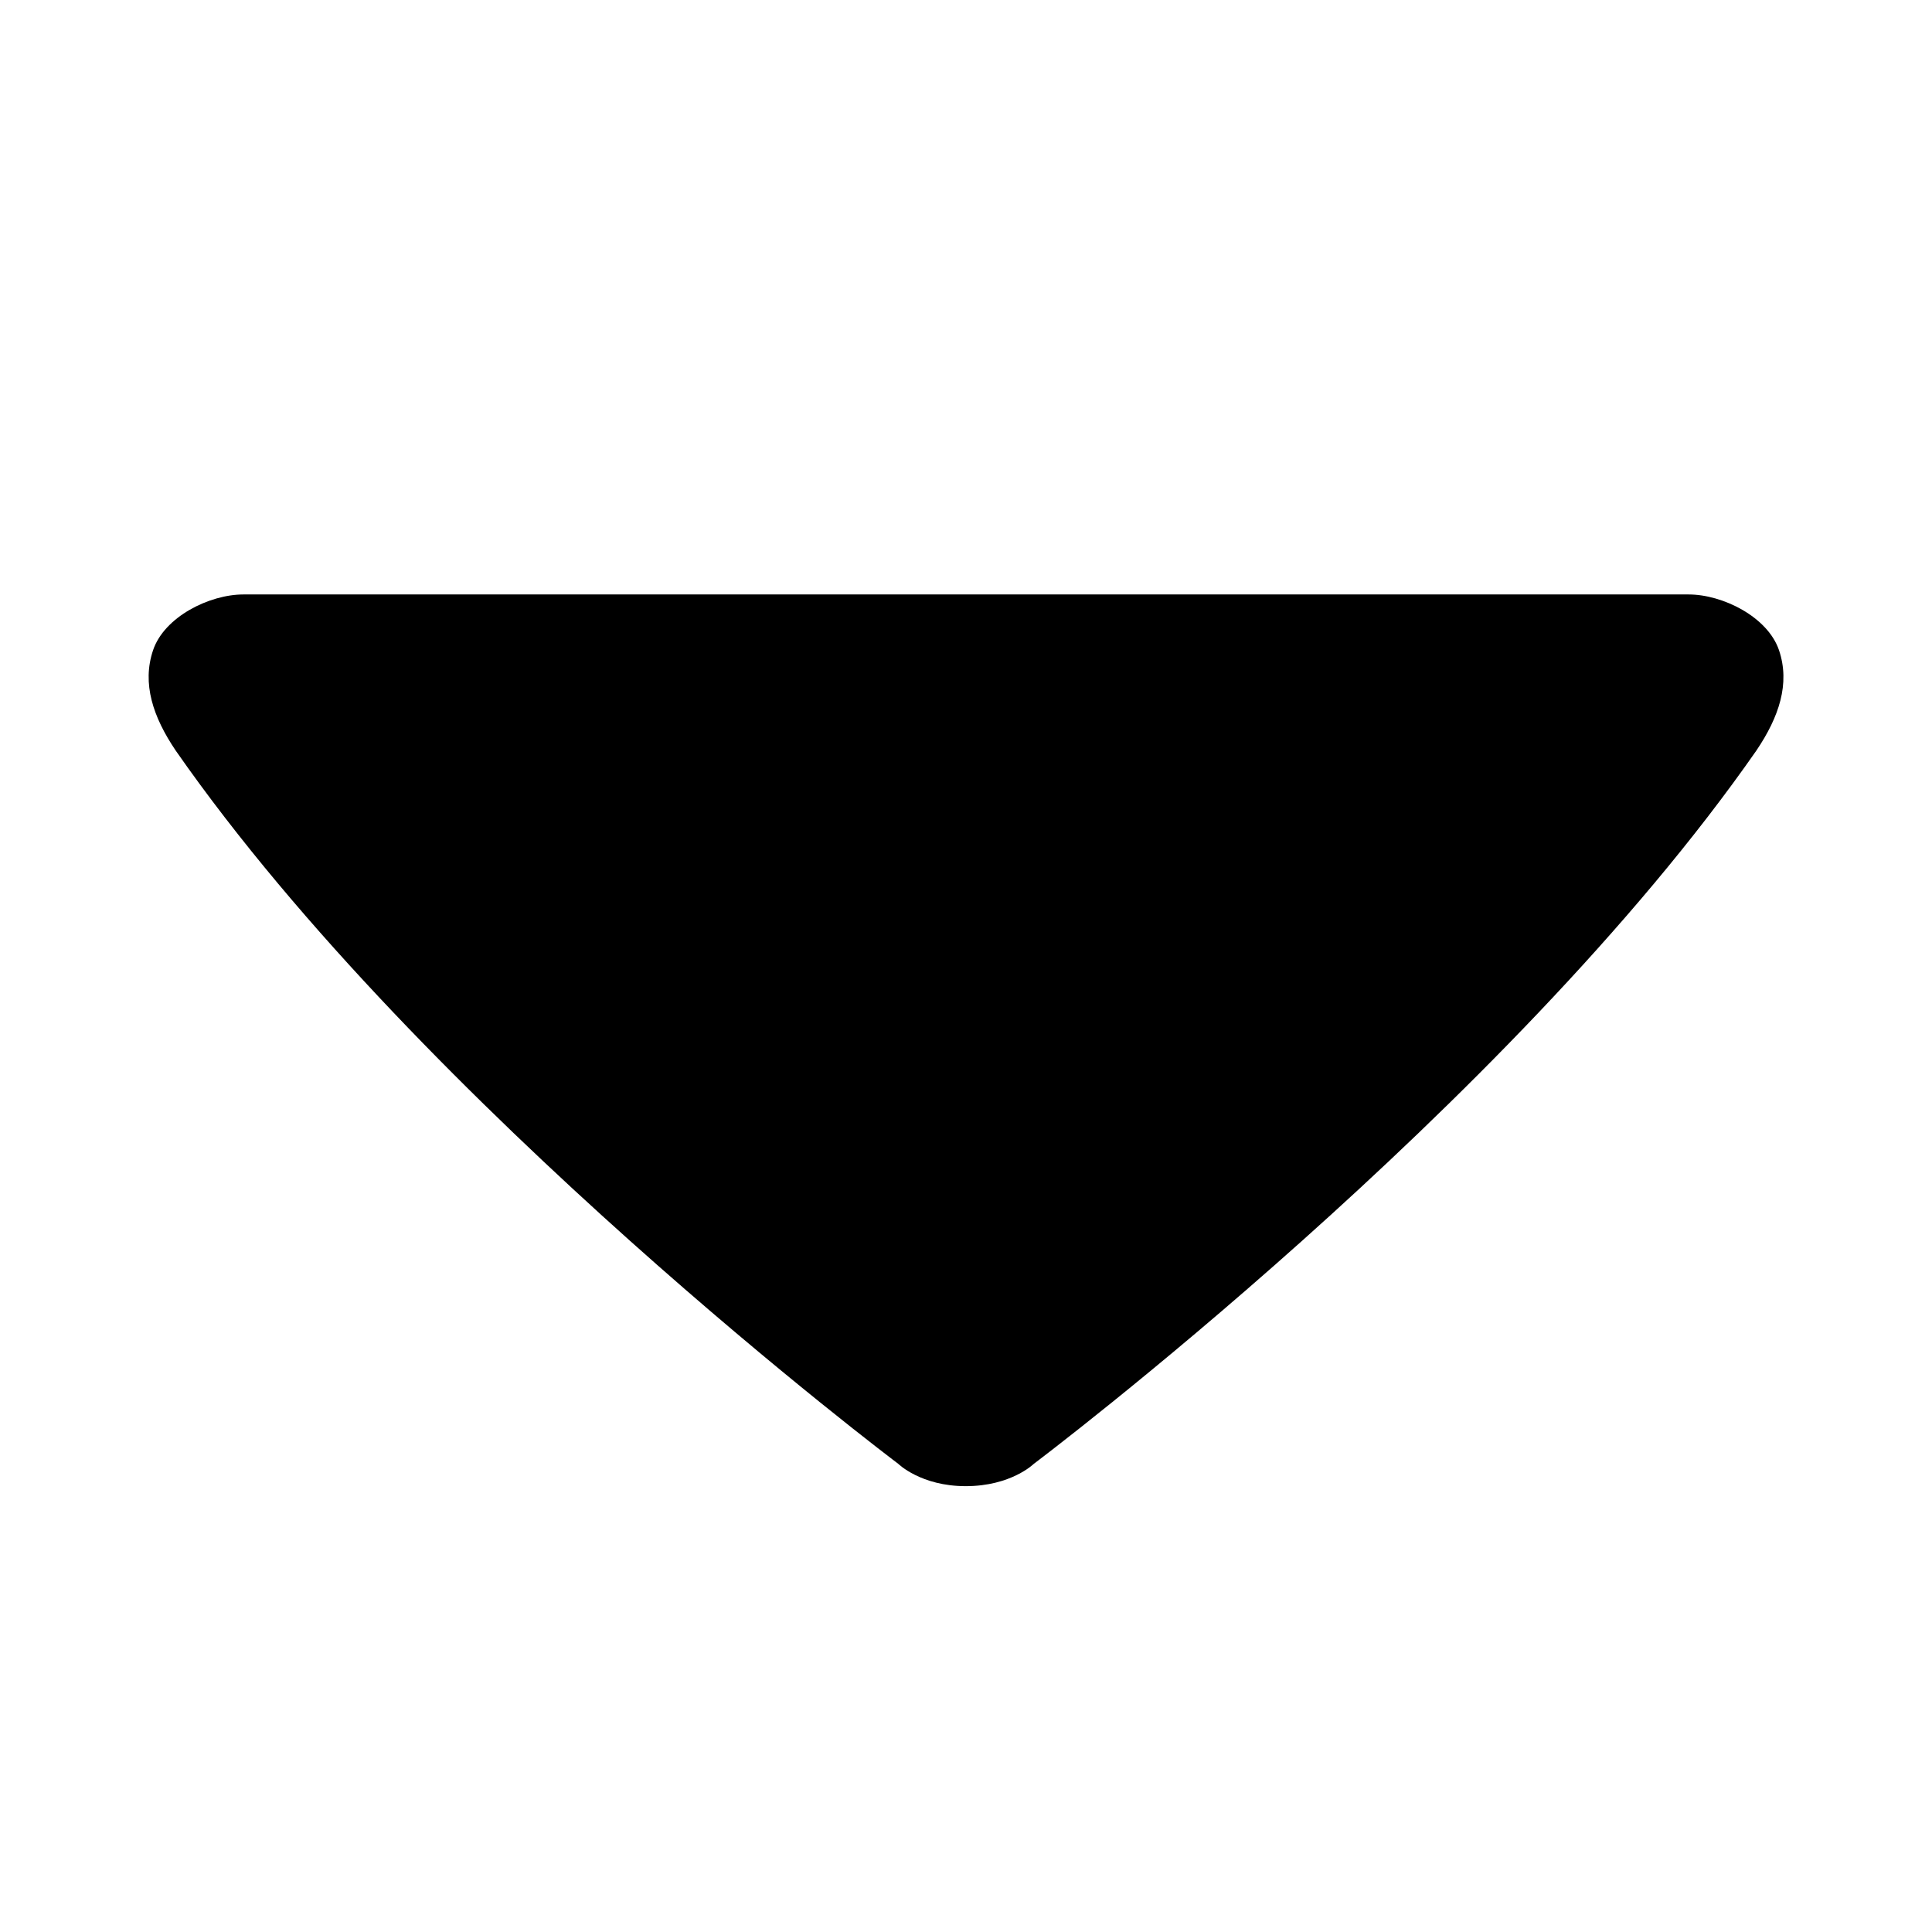 <?xml version="1.0"?>
<svg xmlns="http://www.w3.org/2000/svg" viewBox="0 0 26 26">
    <path d="M3.275,8C2.819,8,2.212,8.3,2.06,8.75c-0.152,0.45,0,0.9,0.304,1.35c3.343,4.8,9.725,9.6,9.725,9.6s0.304,0.3,0.907,0.3 c0.612,0,0.916-0.3,0.916-0.3s6.382-4.8,9.725-9.6c0.304-0.45,0.456-0.9,0.304-1.35C23.788,8.3,23.181,8,22.725,8H3.275z"/>
</svg>
